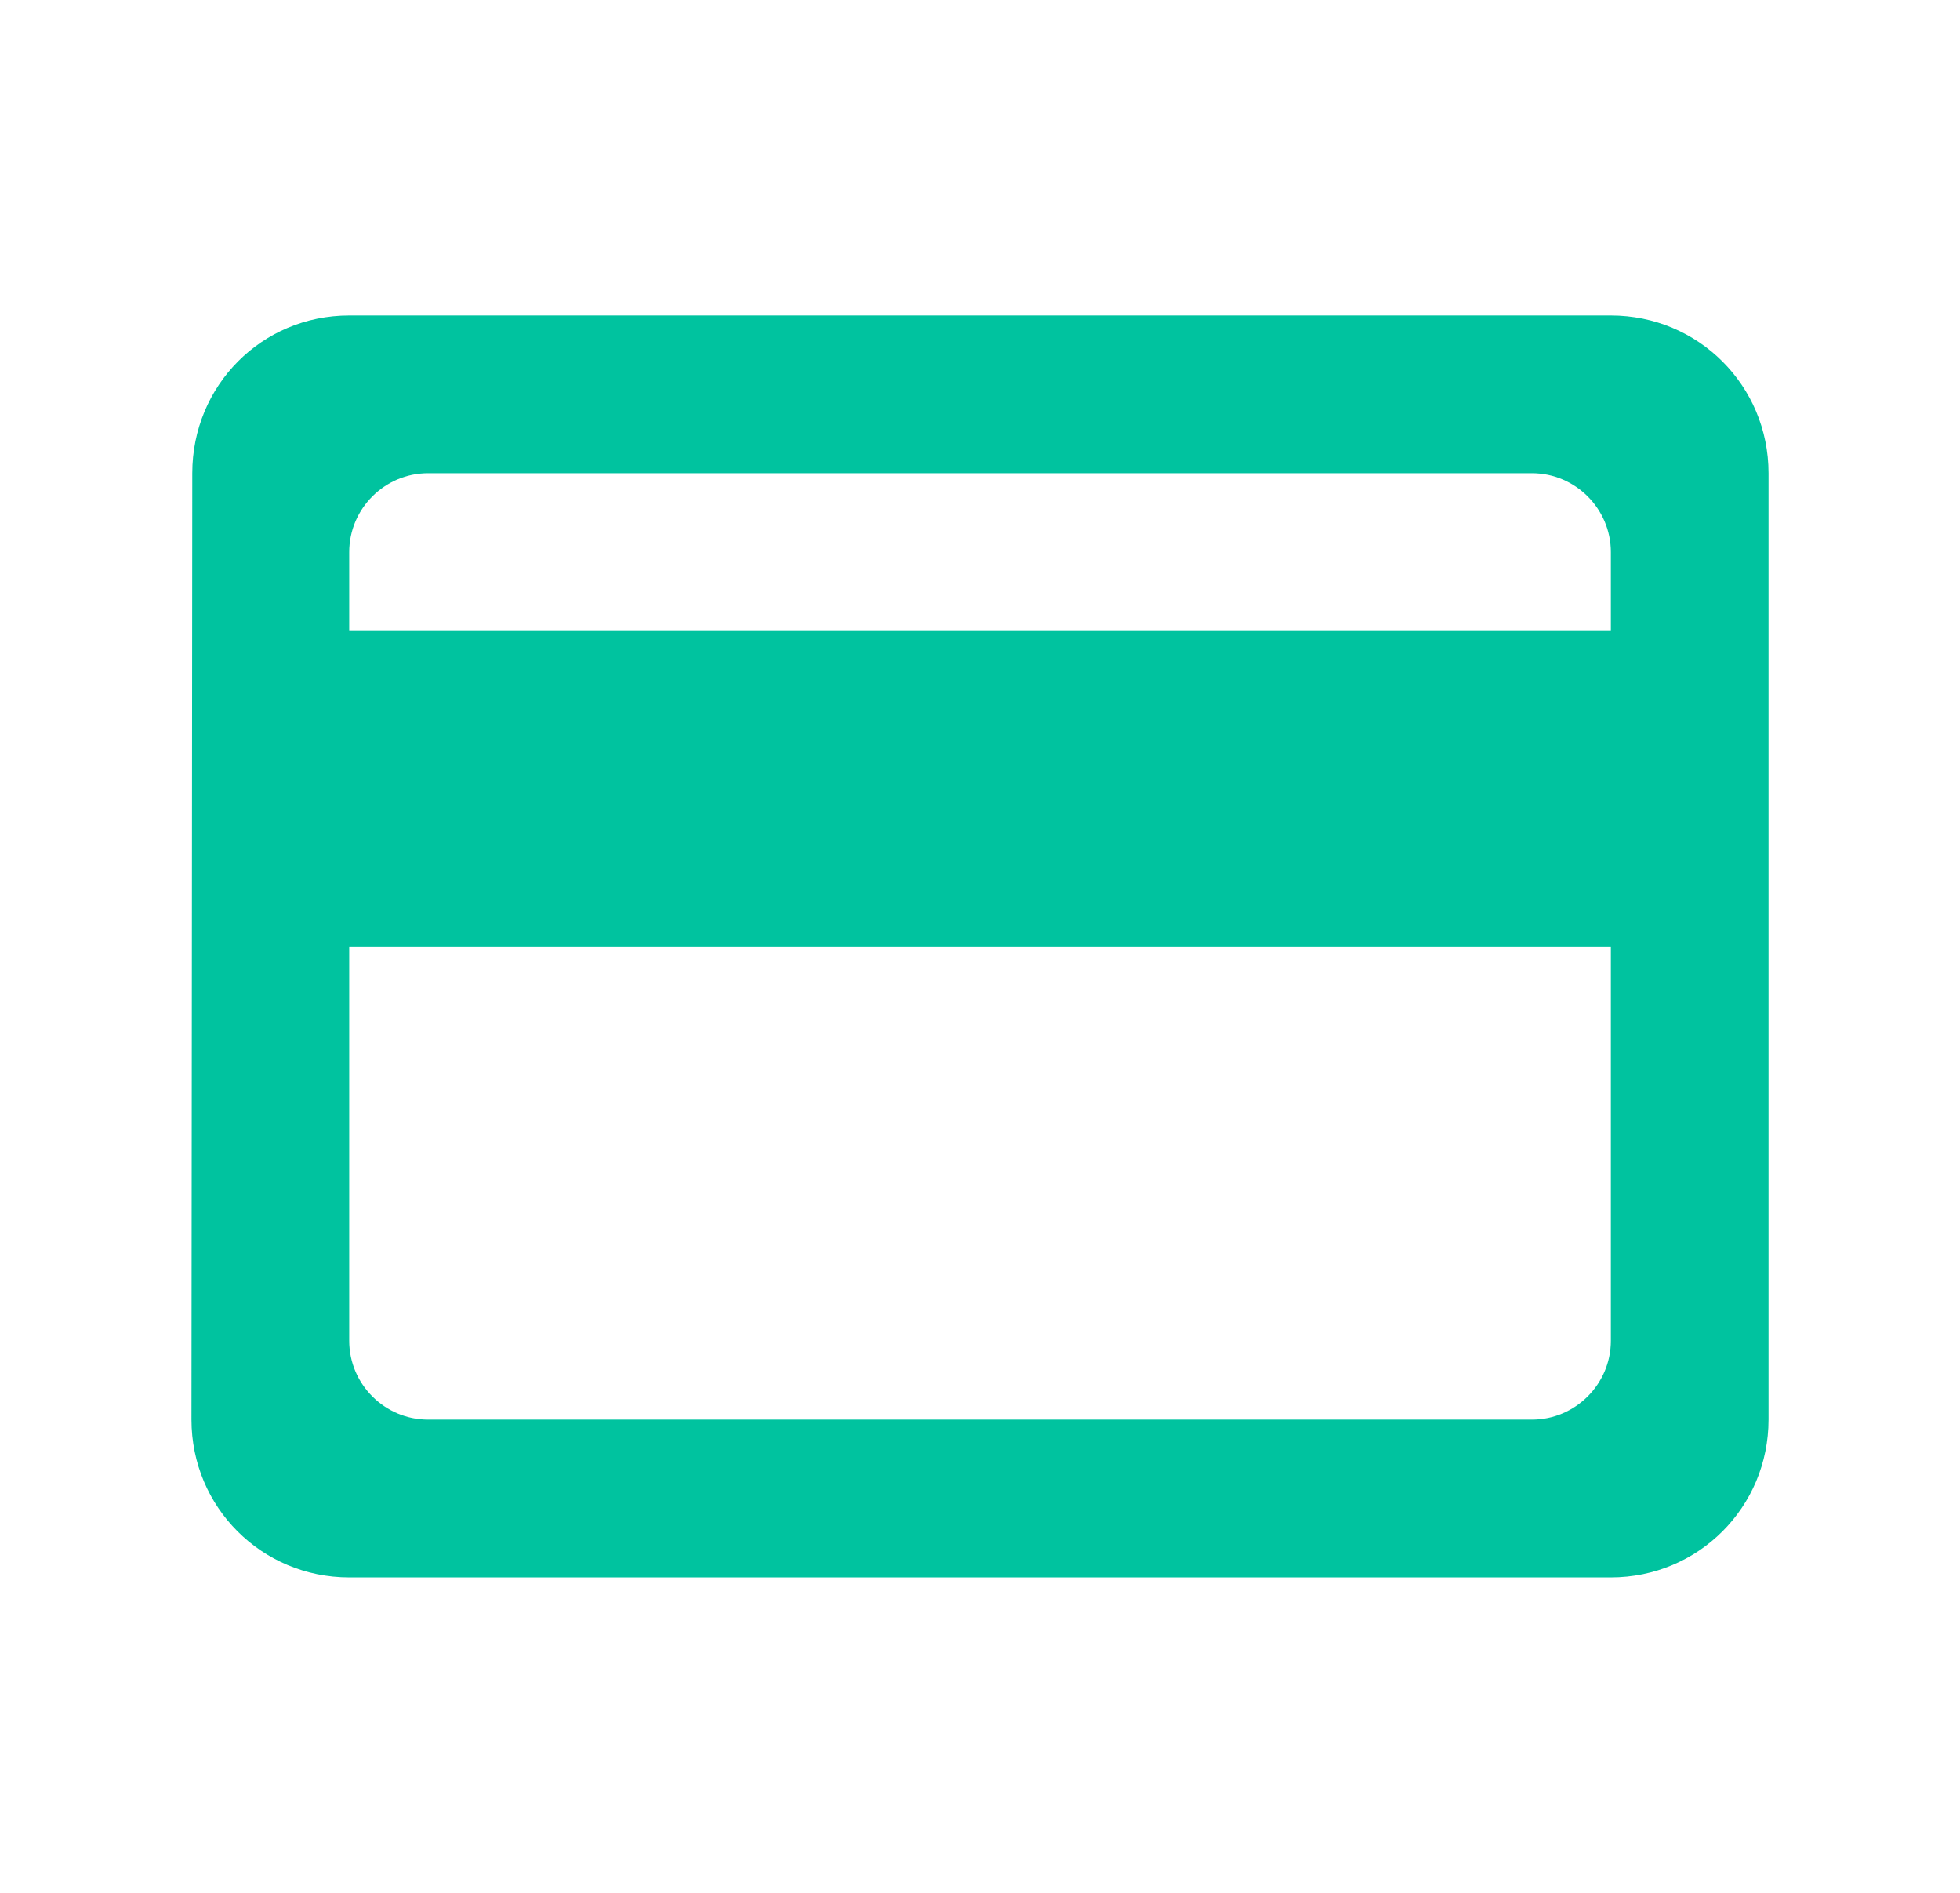 <svg width="29" height="28" viewBox="0 0 29 28" fill="none" xmlns="http://www.w3.org/2000/svg">
<g clip-path="url(#clip0_15923_157773)">
<path d="M23.834 4.667H5.167C3.872 4.667 2.845 5.705 2.845 7L2.833 21C2.833 22.295 3.872 23.334 5.167 23.334H23.834C25.128 23.334 26.167 22.295 26.167 21V7C26.167 5.705 25.128 4.667 23.834 4.667ZM22.667 21H6.333C5.692 21 5.167 20.475 5.167 19.834V14H23.834V19.834C23.834 20.475 23.308 21 22.667 21ZM23.834 9.334H5.167V8.167C5.167 7.525 5.692 7 6.333 7H22.667C23.308 7 23.834 7.525 23.834 8.167V9.334Z" fill="#00C39F"/>
</g>
<defs>
<clipPath id="clip0_15923_157773">
<rect width="28" height="28" fill="white" transform="translate(0.5)"/>
</clipPath>
</defs>
</svg>
